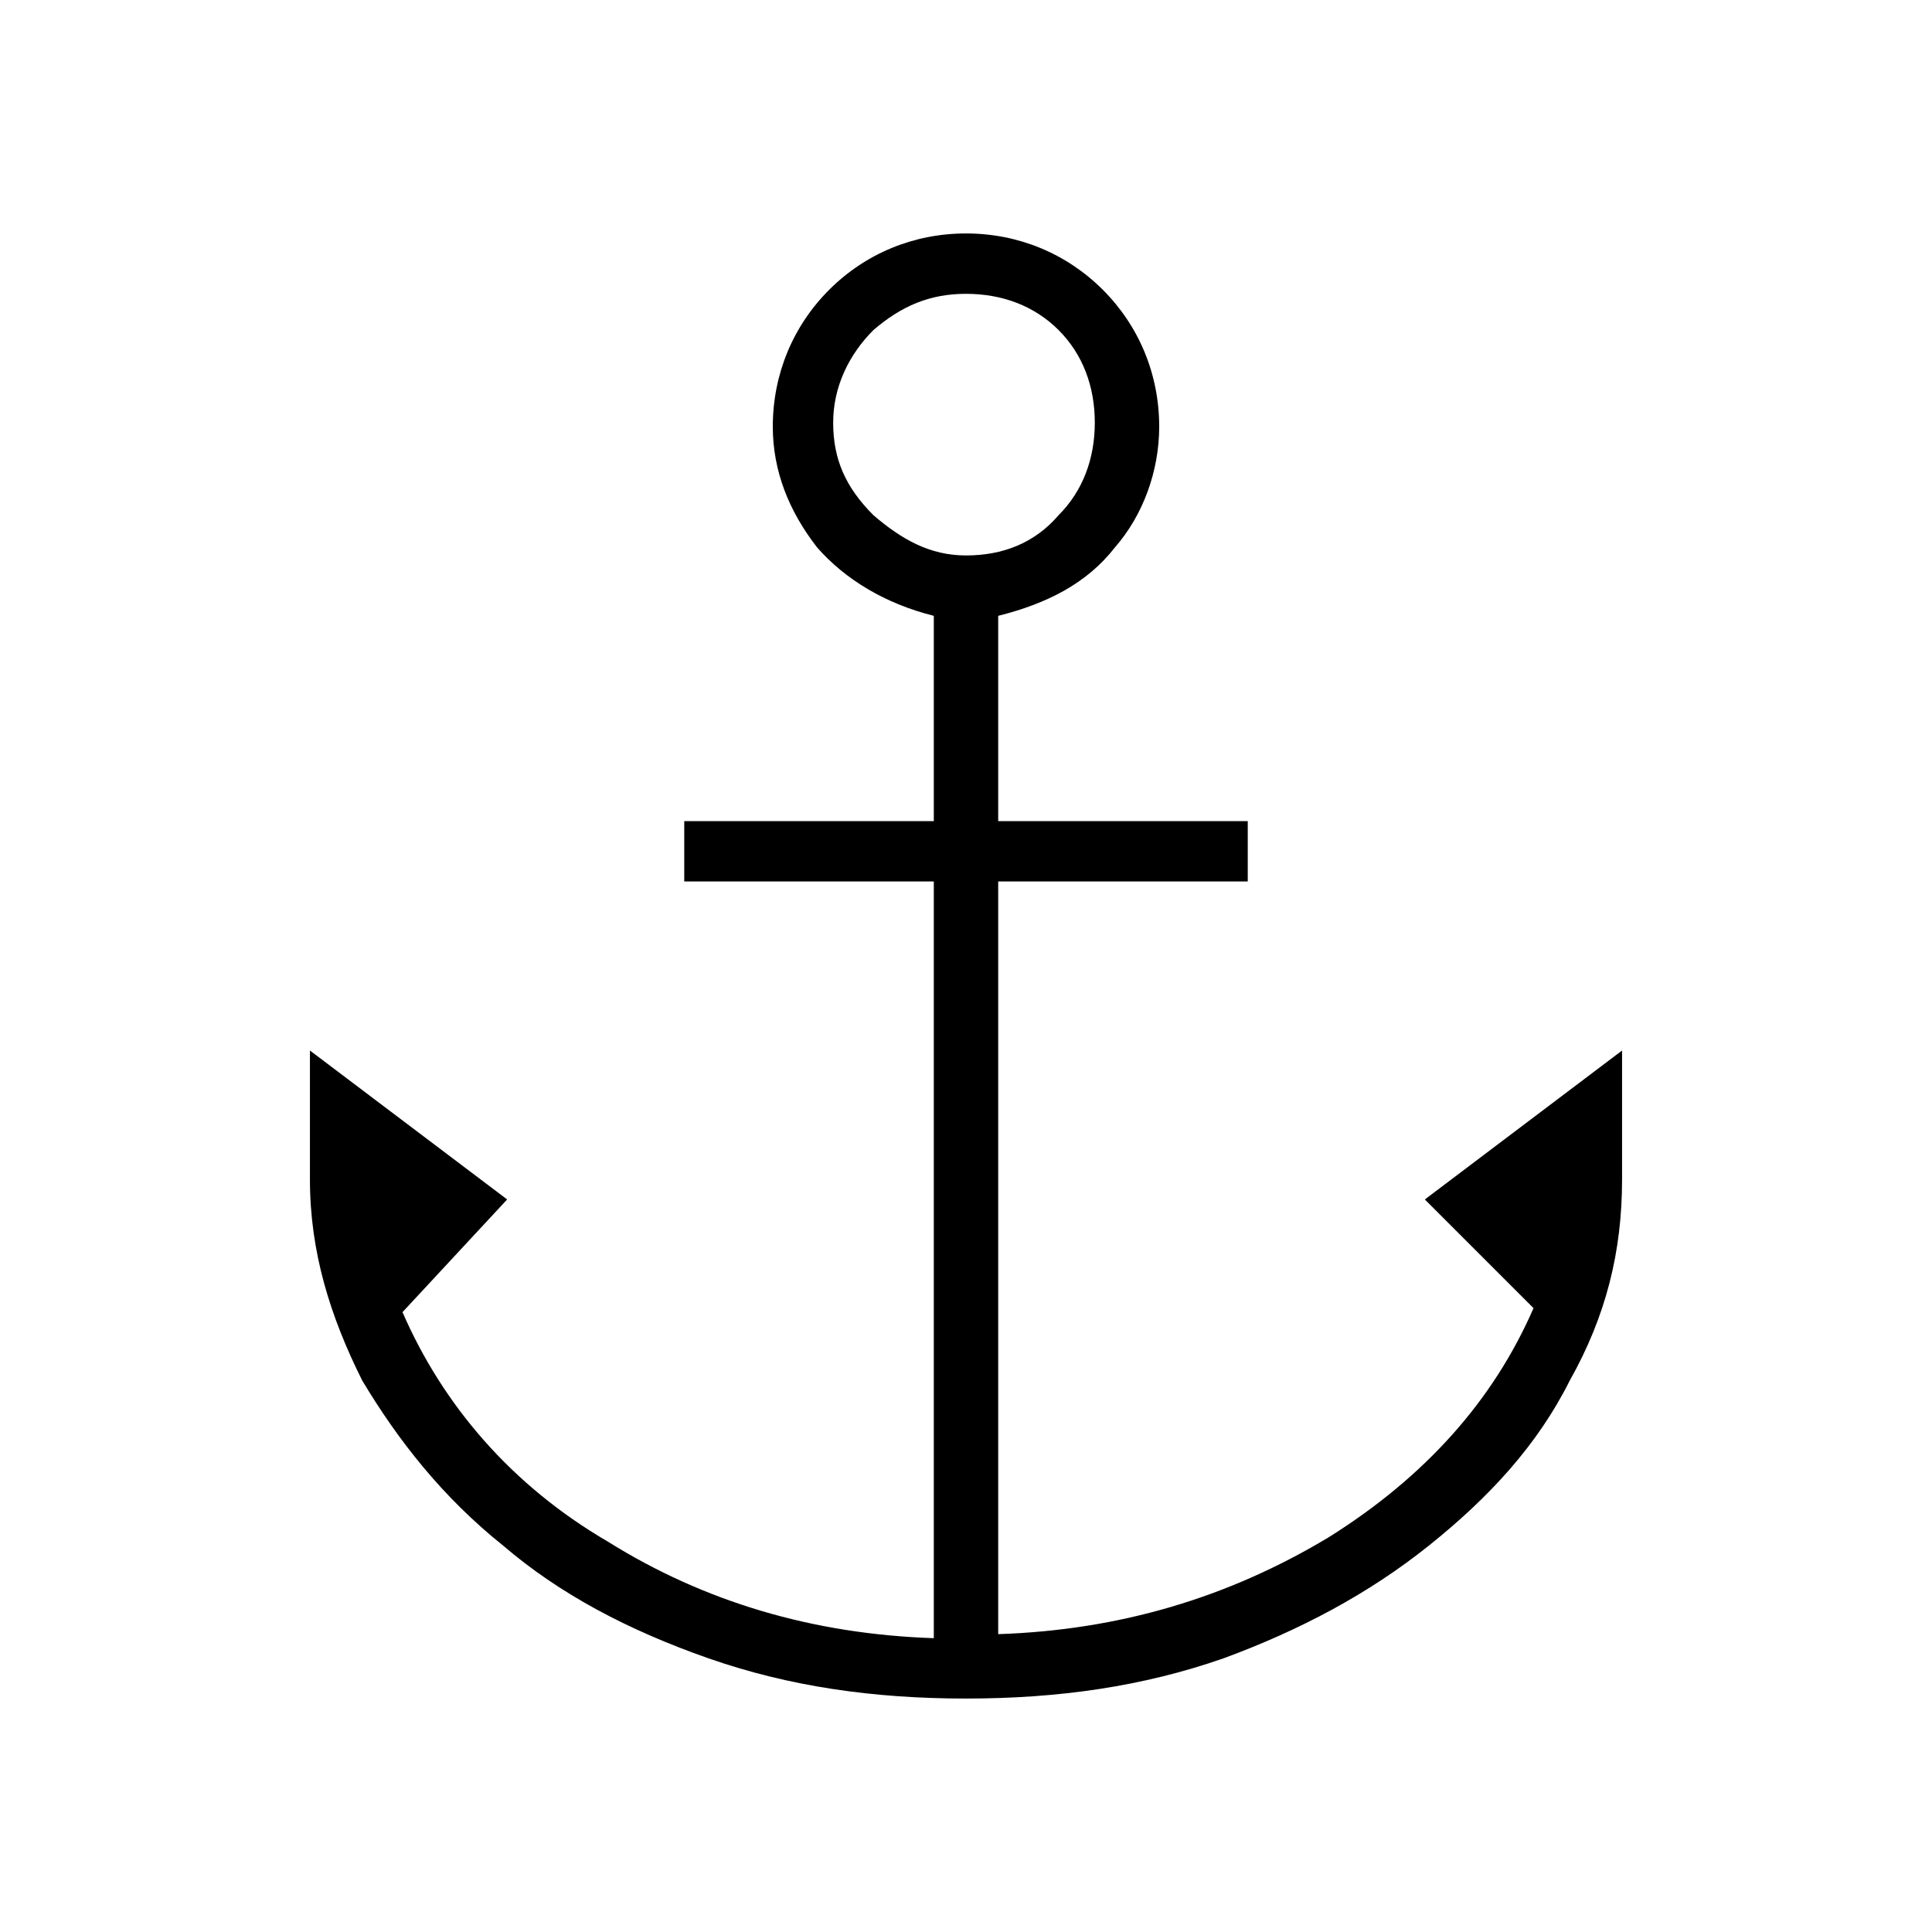 <?xml version="1.0" encoding="utf-8"?>
<!-- Generator: Adobe Illustrator 26.3.1, SVG Export Plug-In . SVG Version: 6.00 Build 0)  -->
<svg version="1.1" id="Слой_1" xmlns="http://www.w3.org/2000/svg" xmlns:xlink="http://www.w3.org/1999/xlink" x="0px" y="0px"
	 viewBox="0 0 48 48" style="enable-background:new 0 0 48 48;" xml:space="preserve">
<path d="M24,42.2c-2.3,0-4.4-0.3-6.4-1s-3.7-1.6-5.1-2.8C11,37.2,9.9,35.8,9,34.3c-0.8-1.6-1.3-3.2-1.3-5v-3.2l4.9,3.7L10,32.6
	c1,2.3,2.7,4.3,5.1,5.7c2.4,1.5,5.1,2.3,8.1,2.4V21.9H17v-1.5h6.2v-5.1C22,15,21,14.4,20.3,13.6c-0.7-0.9-1.1-1.9-1.1-3
	c0-1.3,0.5-2.5,1.4-3.4s2.1-1.4,3.4-1.4s2.5,0.5,3.4,1.4s1.4,2.1,1.4,3.4c0,1.1-0.4,2.2-1.1,3C27,14.5,26,15,24.8,15.3v5.1H31v1.5
	h-6.2v18.7c3-0.1,5.7-0.9,8.2-2.4c2.4-1.5,4.1-3.4,5.1-5.7l-2.7-2.7l4.9-3.7v3.2c0,1.8-0.4,3.4-1.3,5c-0.8,1.6-2,2.9-3.5,4.1
	c-1.5,1.2-3.2,2.1-5.1,2.8C28.4,41.9,26.3,42.2,24,42.2z M24,13.8c0.9,0,1.7-0.3,2.3-1c0.6-0.6,0.9-1.4,0.9-2.3
	c0-0.9-0.3-1.7-0.9-2.3S24.9,7.3,24,7.3s-1.6,0.3-2.3,0.9c-0.6,0.6-1,1.4-1,2.3c0,0.9,0.3,1.6,1,2.3C22.4,13.4,23.1,13.8,24,13.8z"
	/>
</svg>
